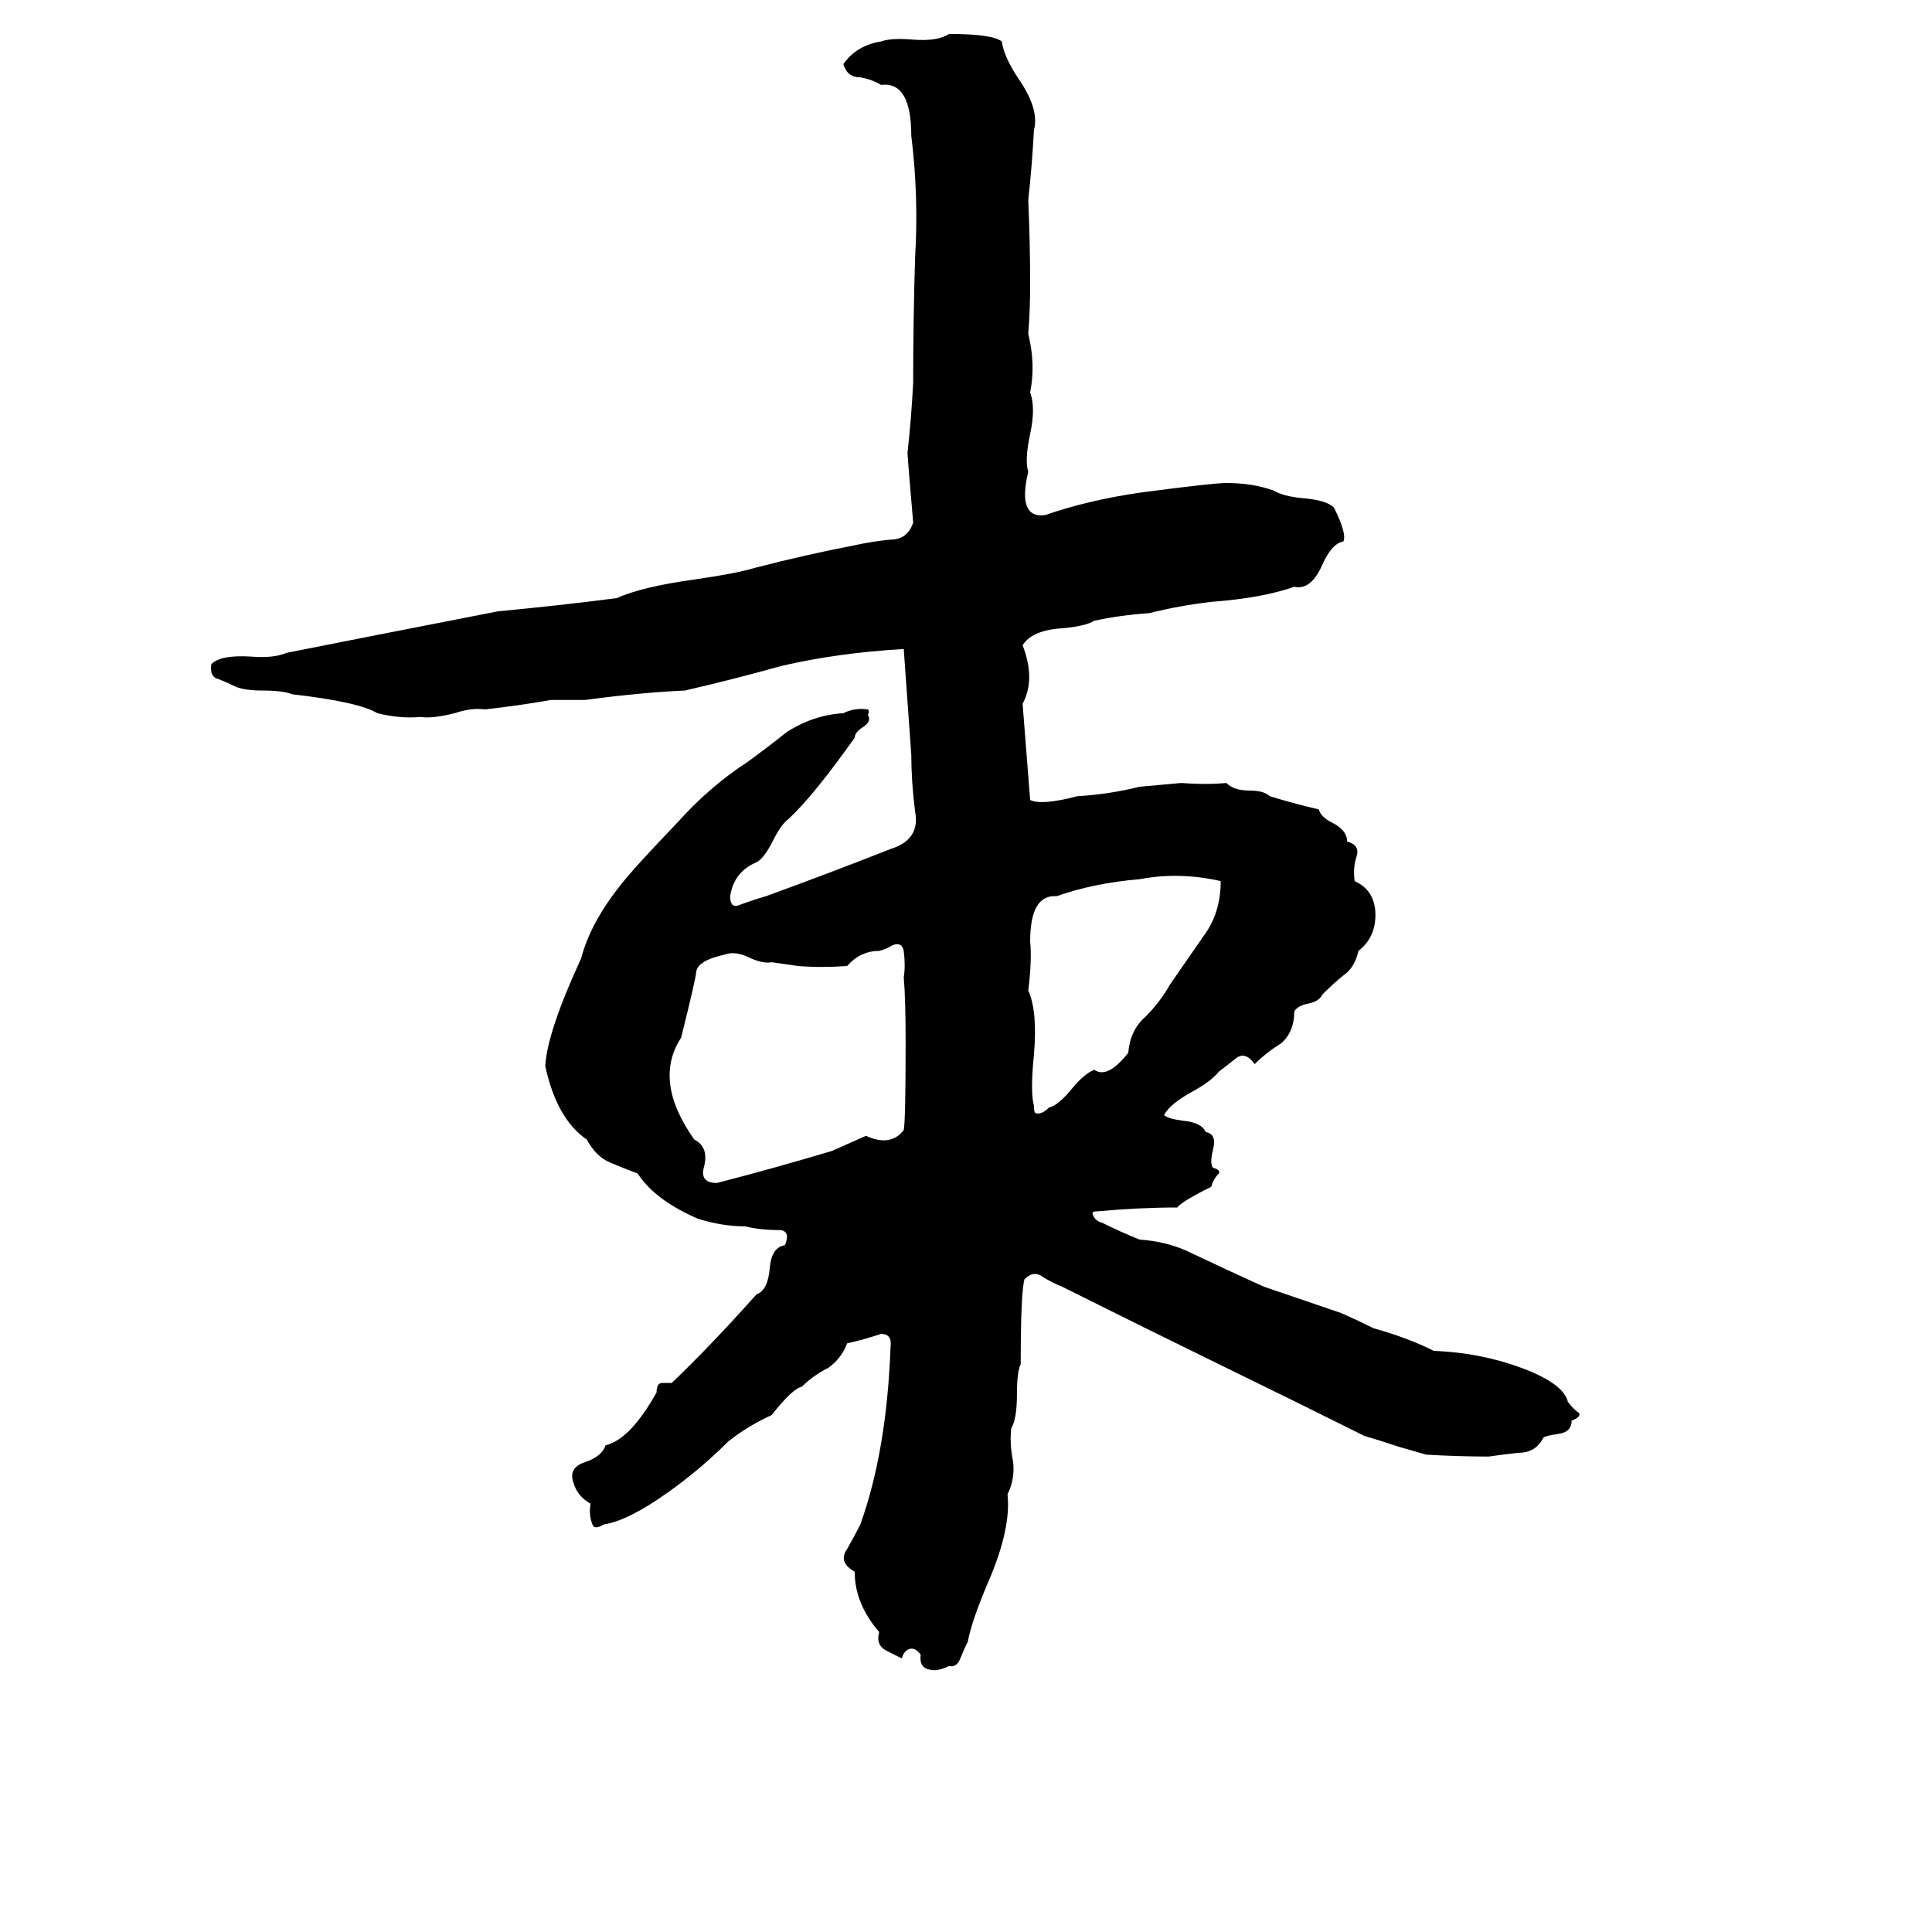 <svg xmlns="http://www.w3.org/2000/svg" viewBox="0 -800 1024 1024">
	<path fill="#000000" d="M503 -782Q526 -782 531 -778Q532 -770 540 -758Q551 -742 548 -731Q547 -712 545 -694Q546 -671 546 -649Q546 -636 545 -623Q549 -607 546 -592Q549 -584 546 -570Q543 -556 545 -550Q539 -525 554 -527Q577 -535 605 -539Q643 -544 650 -544Q664 -544 675 -540Q680 -537 690 -536Q703 -535 707 -531Q714 -517 712 -513Q706 -512 701 -501Q695 -487 686 -489Q669 -483 642 -481Q625 -479 609 -475Q594 -474 580 -471Q575 -468 563 -467Q547 -466 542 -458Q549 -440 542 -427Q544 -401 546 -376Q552 -373 571 -378Q588 -379 604 -383Q615 -384 626 -385Q639 -384 650 -385Q654 -381 662 -381Q670 -381 673 -378Q686 -374 699 -371Q700 -367 706 -364Q714 -360 714 -354Q721 -352 719 -346Q717 -340 718 -333Q729 -328 729 -315Q729 -303 720 -296Q718 -287 712 -283Q707 -279 701 -273Q699 -269 693 -268Q688 -267 686 -264Q686 -253 679 -247Q671 -242 665 -236Q660 -243 655 -239Q650 -235 646 -232Q642 -227 633 -222Q620 -215 617 -209Q619 -207 627 -206Q637 -205 639 -200Q645 -199 643 -191Q641 -183 643 -181Q647 -180 646 -178Q643 -175 642 -171Q626 -163 624 -160Q604 -160 582 -158Q579 -158 579 -157Q580 -153 584 -152Q594 -147 604 -143Q618 -142 629 -137Q650 -127 670 -118L711 -104Q720 -100 728 -96Q746 -91 760 -84Q786 -83 809 -74Q829 -66 831 -57Q834 -53 837 -51Q838 -49 833 -47Q833 -41 826 -40Q819 -39 818 -38Q814 -30 805 -30Q796 -29 789 -28Q773 -28 756 -29Q749 -31 742 -33Q733 -36 723 -39Q687 -57 650 -75Q607 -96 563 -118Q558 -120 553 -123Q548 -127 543 -122Q541 -115 541 -77Q539 -73 539 -61Q539 -48 536 -43Q535 -35 537 -25Q538 -16 534 -8Q536 10 524 38Q515 59 513 70Q511 74 509 79Q507 84 503 83Q497 86 493 85Q487 84 488 77Q485 73 482 74Q479 75 478 79Q476 78 470 75Q464 72 466 65Q453 50 453 33Q444 28 449 21Q453 14 456 8Q470 -31 472 -86Q473 -93 467 -93Q458 -90 449 -88Q446 -80 439 -75Q431 -71 425 -65Q420 -64 409 -50Q396 -44 386 -36Q371 -21 354 -9Q333 6 320 8Q315 11 314 8Q312 3 313 -3Q306 -7 304 -14Q301 -22 310 -25Q319 -28 321 -34Q334 -37 348 -62Q348 -67 351 -67Q353 -67 356 -67Q376 -86 401 -114Q407 -116 408 -128Q409 -139 416 -140Q419 -147 414 -148Q403 -148 395 -150Q383 -150 370 -154Q347 -164 338 -178Q330 -181 323 -184Q316 -187 311 -196Q295 -207 289 -235Q290 -253 308 -292Q313 -311 329 -331Q336 -340 359 -364Q376 -383 396 -396Q407 -404 417 -412Q431 -421 447 -422Q453 -425 460 -424Q461 -423 460 -421Q462 -418 458 -415Q453 -412 453 -409Q431 -378 418 -366Q414 -363 410 -355Q405 -345 401 -343Q389 -338 387 -325Q387 -319 391 -320Q399 -323 406 -325Q439 -337 472 -350Q488 -355 485 -370Q483 -386 483 -400Q481 -428 479 -456Q444 -454 414 -447Q389 -440 363 -434Q340 -433 310 -429Q301 -429 292 -429Q275 -426 257 -424Q250 -425 241 -422Q229 -419 223 -420Q212 -419 200 -422Q190 -428 155 -432Q150 -434 139 -434Q130 -434 125 -436Q121 -438 116 -440Q111 -441 112 -448Q117 -453 133 -452Q145 -451 152 -454Q182 -460 264 -476Q296 -479 327 -483Q340 -489 369 -493Q390 -496 400 -499Q427 -506 453 -511Q462 -513 472 -514Q481 -514 484 -523Q481 -558 481 -560Q483 -578 484 -597Q484 -630 485 -663Q487 -696 483 -728Q483 -757 467 -755Q462 -758 456 -759Q449 -759 447 -766Q454 -776 467 -778Q472 -780 484 -779Q497 -778 503 -782ZM604 -334Q580 -332 560 -325Q546 -326 546 -301Q547 -291 545 -275Q550 -264 548 -241Q546 -221 548 -214Q548 -210 549 -210Q552 -209 556 -213Q561 -214 569 -224Q575 -231 580 -233Q587 -228 598 -242Q599 -254 607 -261Q615 -269 620 -278Q629 -291 638 -304Q647 -316 647 -333Q625 -338 604 -334ZM473 -299Q470 -297 466 -296Q456 -296 449 -288Q435 -287 423 -288Q416 -289 409 -290Q404 -289 396 -293Q389 -296 384 -294Q370 -291 369 -285Q369 -282 361 -250Q346 -227 368 -196Q376 -192 373 -181Q371 -173 380 -173Q411 -181 441 -190Q450 -194 459 -198Q472 -192 479 -201Q480 -206 480 -247Q480 -271 479 -282Q480 -288 479 -296Q478 -301 473 -299Z"/>
</svg>